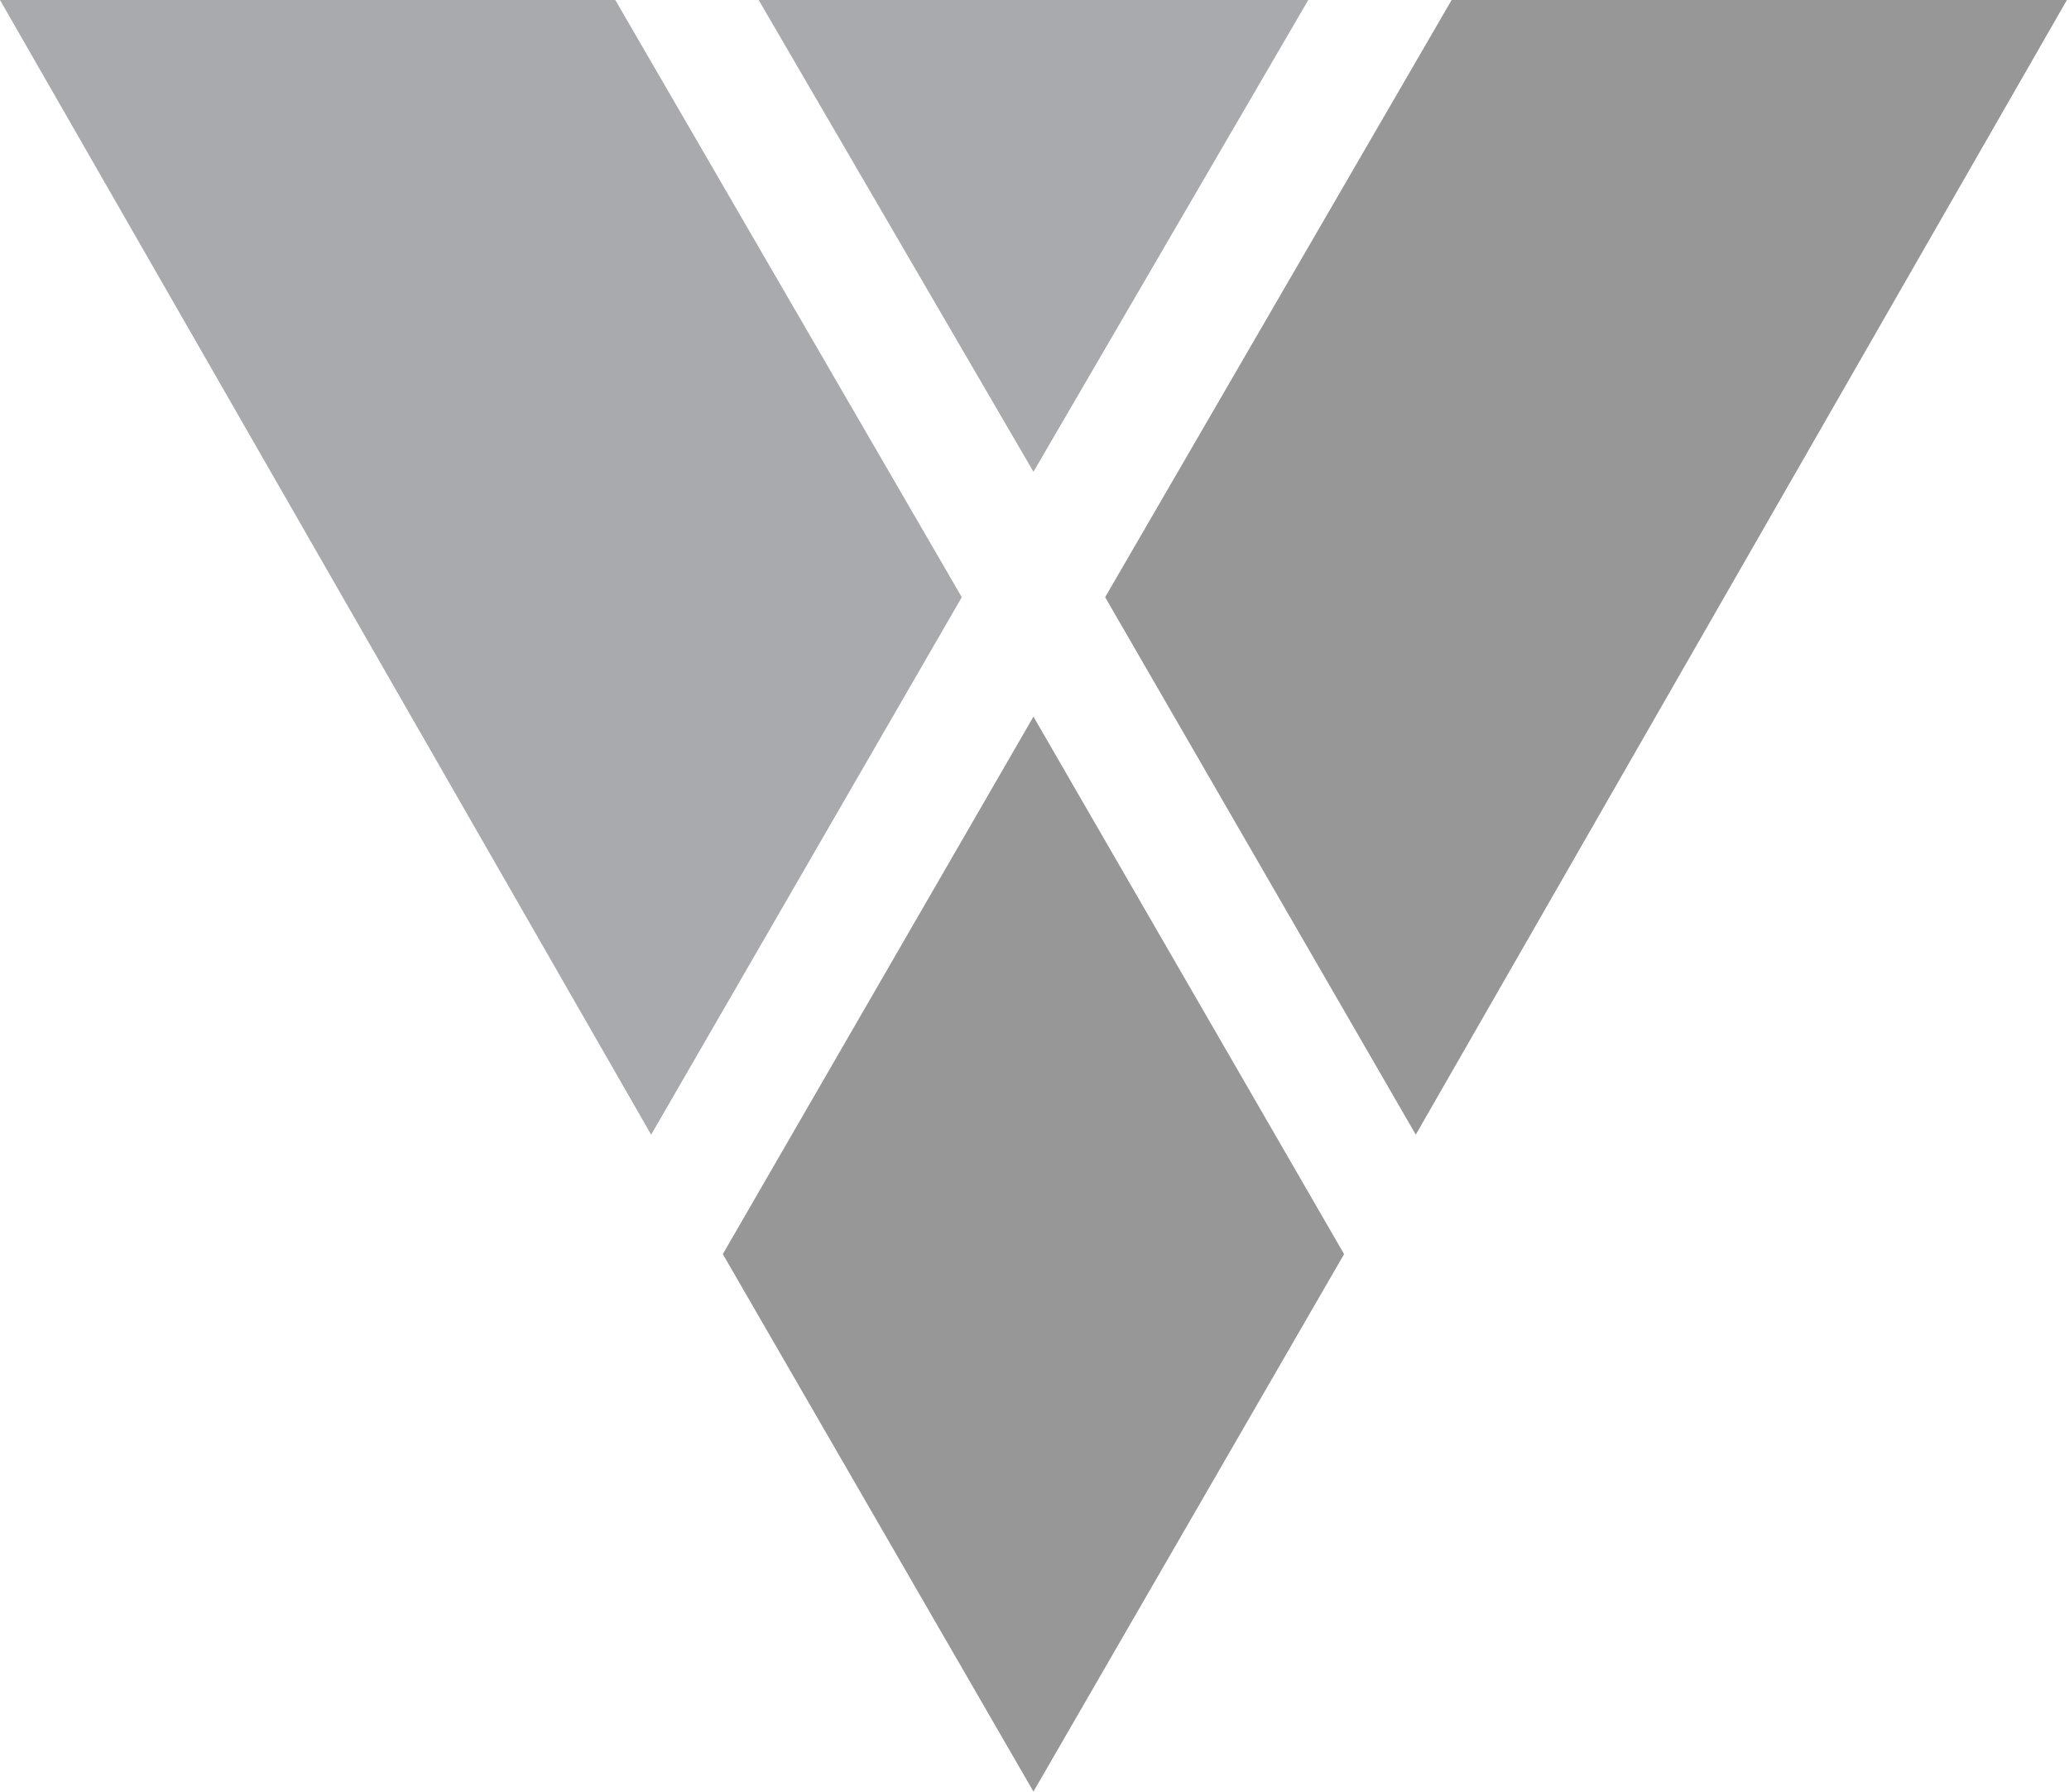 <svg width="462" height="400" viewBox="0 0 462 400" fill="none" xmlns="http://www.w3.org/2000/svg">
<path d="M137.394 0.003L214.762 133.336L145.398 253.336L-2.54426e-06 0.003H137.394Z" fill="#A9AAAD"/>
<path d="M292.128 -2.54313e-06L230.767 105.333L169.407 -2.54313e-06H292.128Z" fill="#A9AAAD"/>
<path d="M461.536 -2.54313e-06L316.138 253.333L246.774 133.333L324.142 -2.54313e-06H461.536Z" fill="#979797"/>
<path d="M300.131 280L230.766 400L161.402 280L230.766 160L300.131 280Z" fill="#979797"/>
</svg>
